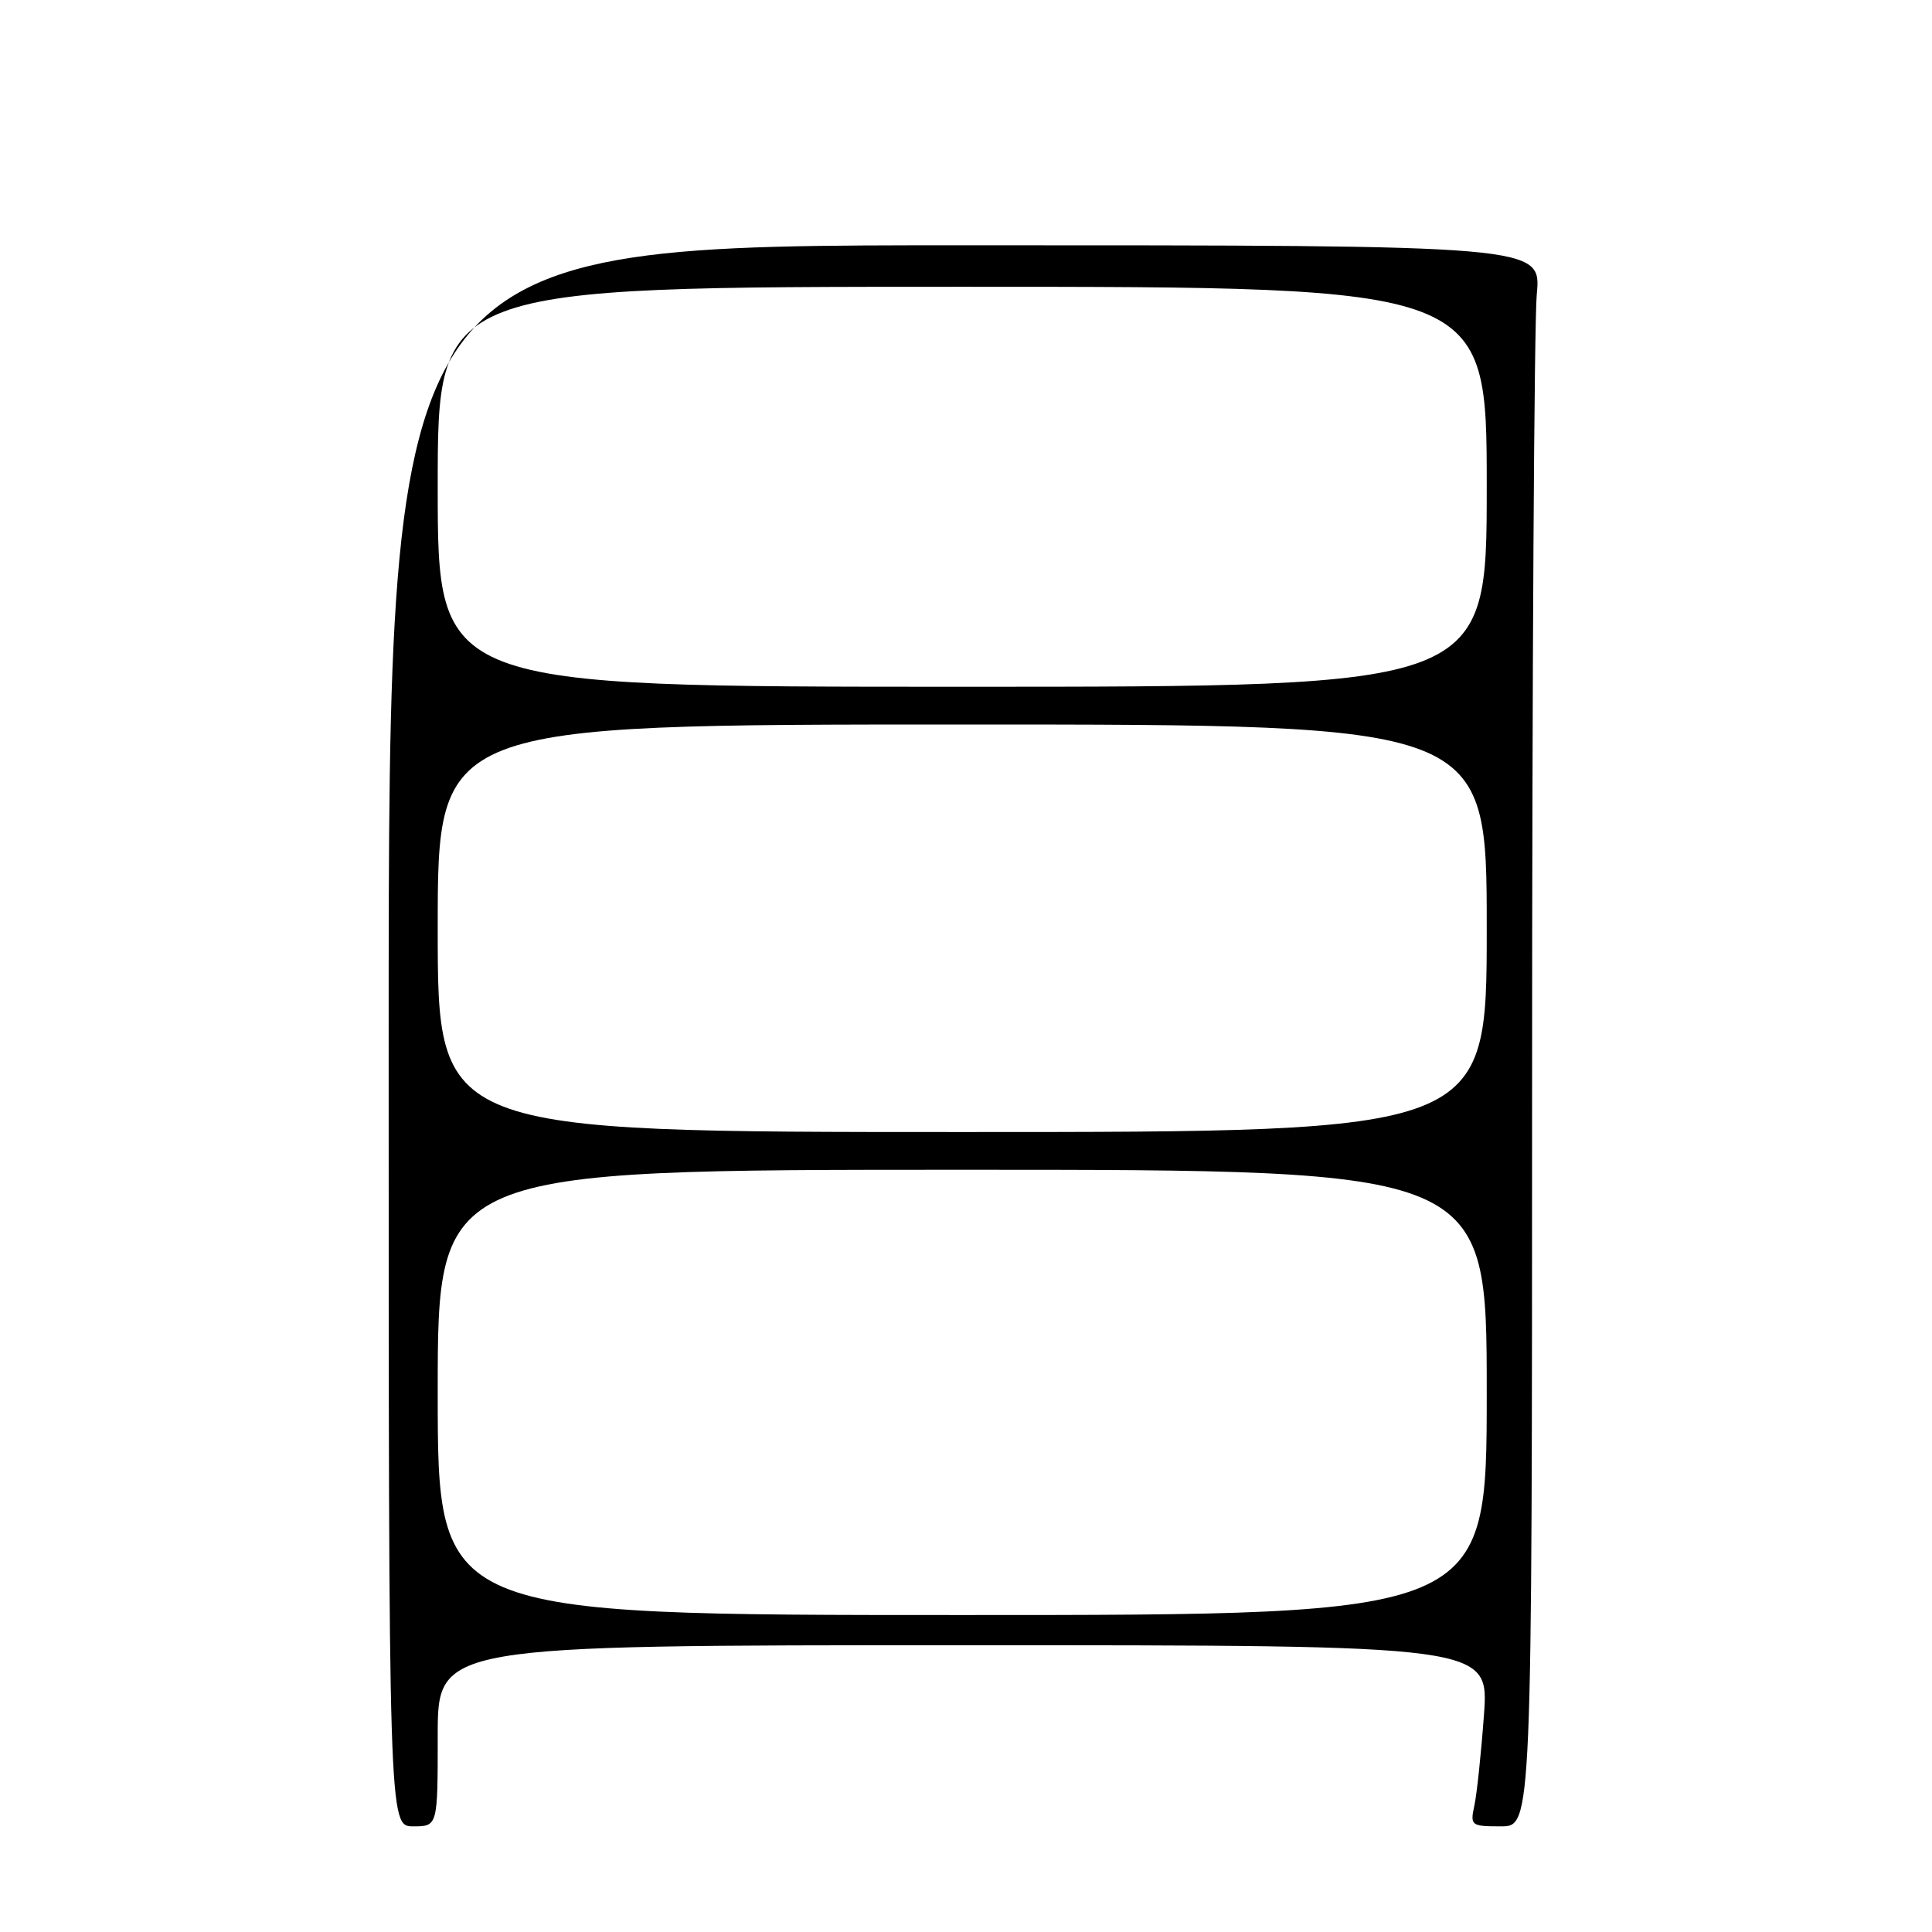 <?xml version="1.0" encoding="UTF-8" standalone="no"?>
<!DOCTYPE svg PUBLIC "-//W3C//DTD SVG 1.1//EN" "http://www.w3.org/Graphics/SVG/1.1/DTD/svg11.dtd" >
<svg xmlns="http://www.w3.org/2000/svg" xmlns:xlink="http://www.w3.org/1999/xlink" version="1.1" viewBox="0 0 256 256">
 <g >
 <path fill="currentColor"
d=" M 58.00 230.00 C 58.00 218.00 58.00 218.00 127.65 218.00 C 197.30 218.00 197.30 218.00 196.63 227.25 C 196.26 232.34 195.69 237.74 195.36 239.25 C 194.79 241.90 194.92 242.00 198.88 242.00 C 203.00 242.00 203.00 242.00 203.01 143.75 C 203.01 89.71 203.29 42.58 203.63 39.00 C 204.24 32.50 204.24 32.50 127.87 32.50 C 51.50 32.50 51.50 32.50 51.50 137.25 C 51.50 242.00 51.50 242.00 54.75 242.00 C 58.00 242.00 58.00 242.00 58.00 230.00 Z  M 58.00 184.50 C 58.00 155.00 58.00 155.00 127.50 155.00 C 197.00 155.00 197.00 155.00 197.00 184.50 C 197.00 214.00 197.00 214.00 127.50 214.00 C 58.00 214.00 58.00 214.00 58.00 184.50 Z  M 58.00 123.00 C 58.00 96.00 58.00 96.00 127.50 96.00 C 197.00 96.00 197.00 96.00 197.00 123.00 C 197.00 150.00 197.00 150.00 127.50 150.00 C 58.00 150.00 58.00 150.00 58.00 123.00 Z  M 58.00 64.50 C 58.00 38.00 58.00 38.00 127.50 38.00 C 197.00 38.00 197.00 38.00 197.00 64.50 C 197.00 91.00 197.00 91.00 127.50 91.00 C 58.00 91.00 58.00 91.00 58.00 64.50 Z "/>
</g>
</svg>